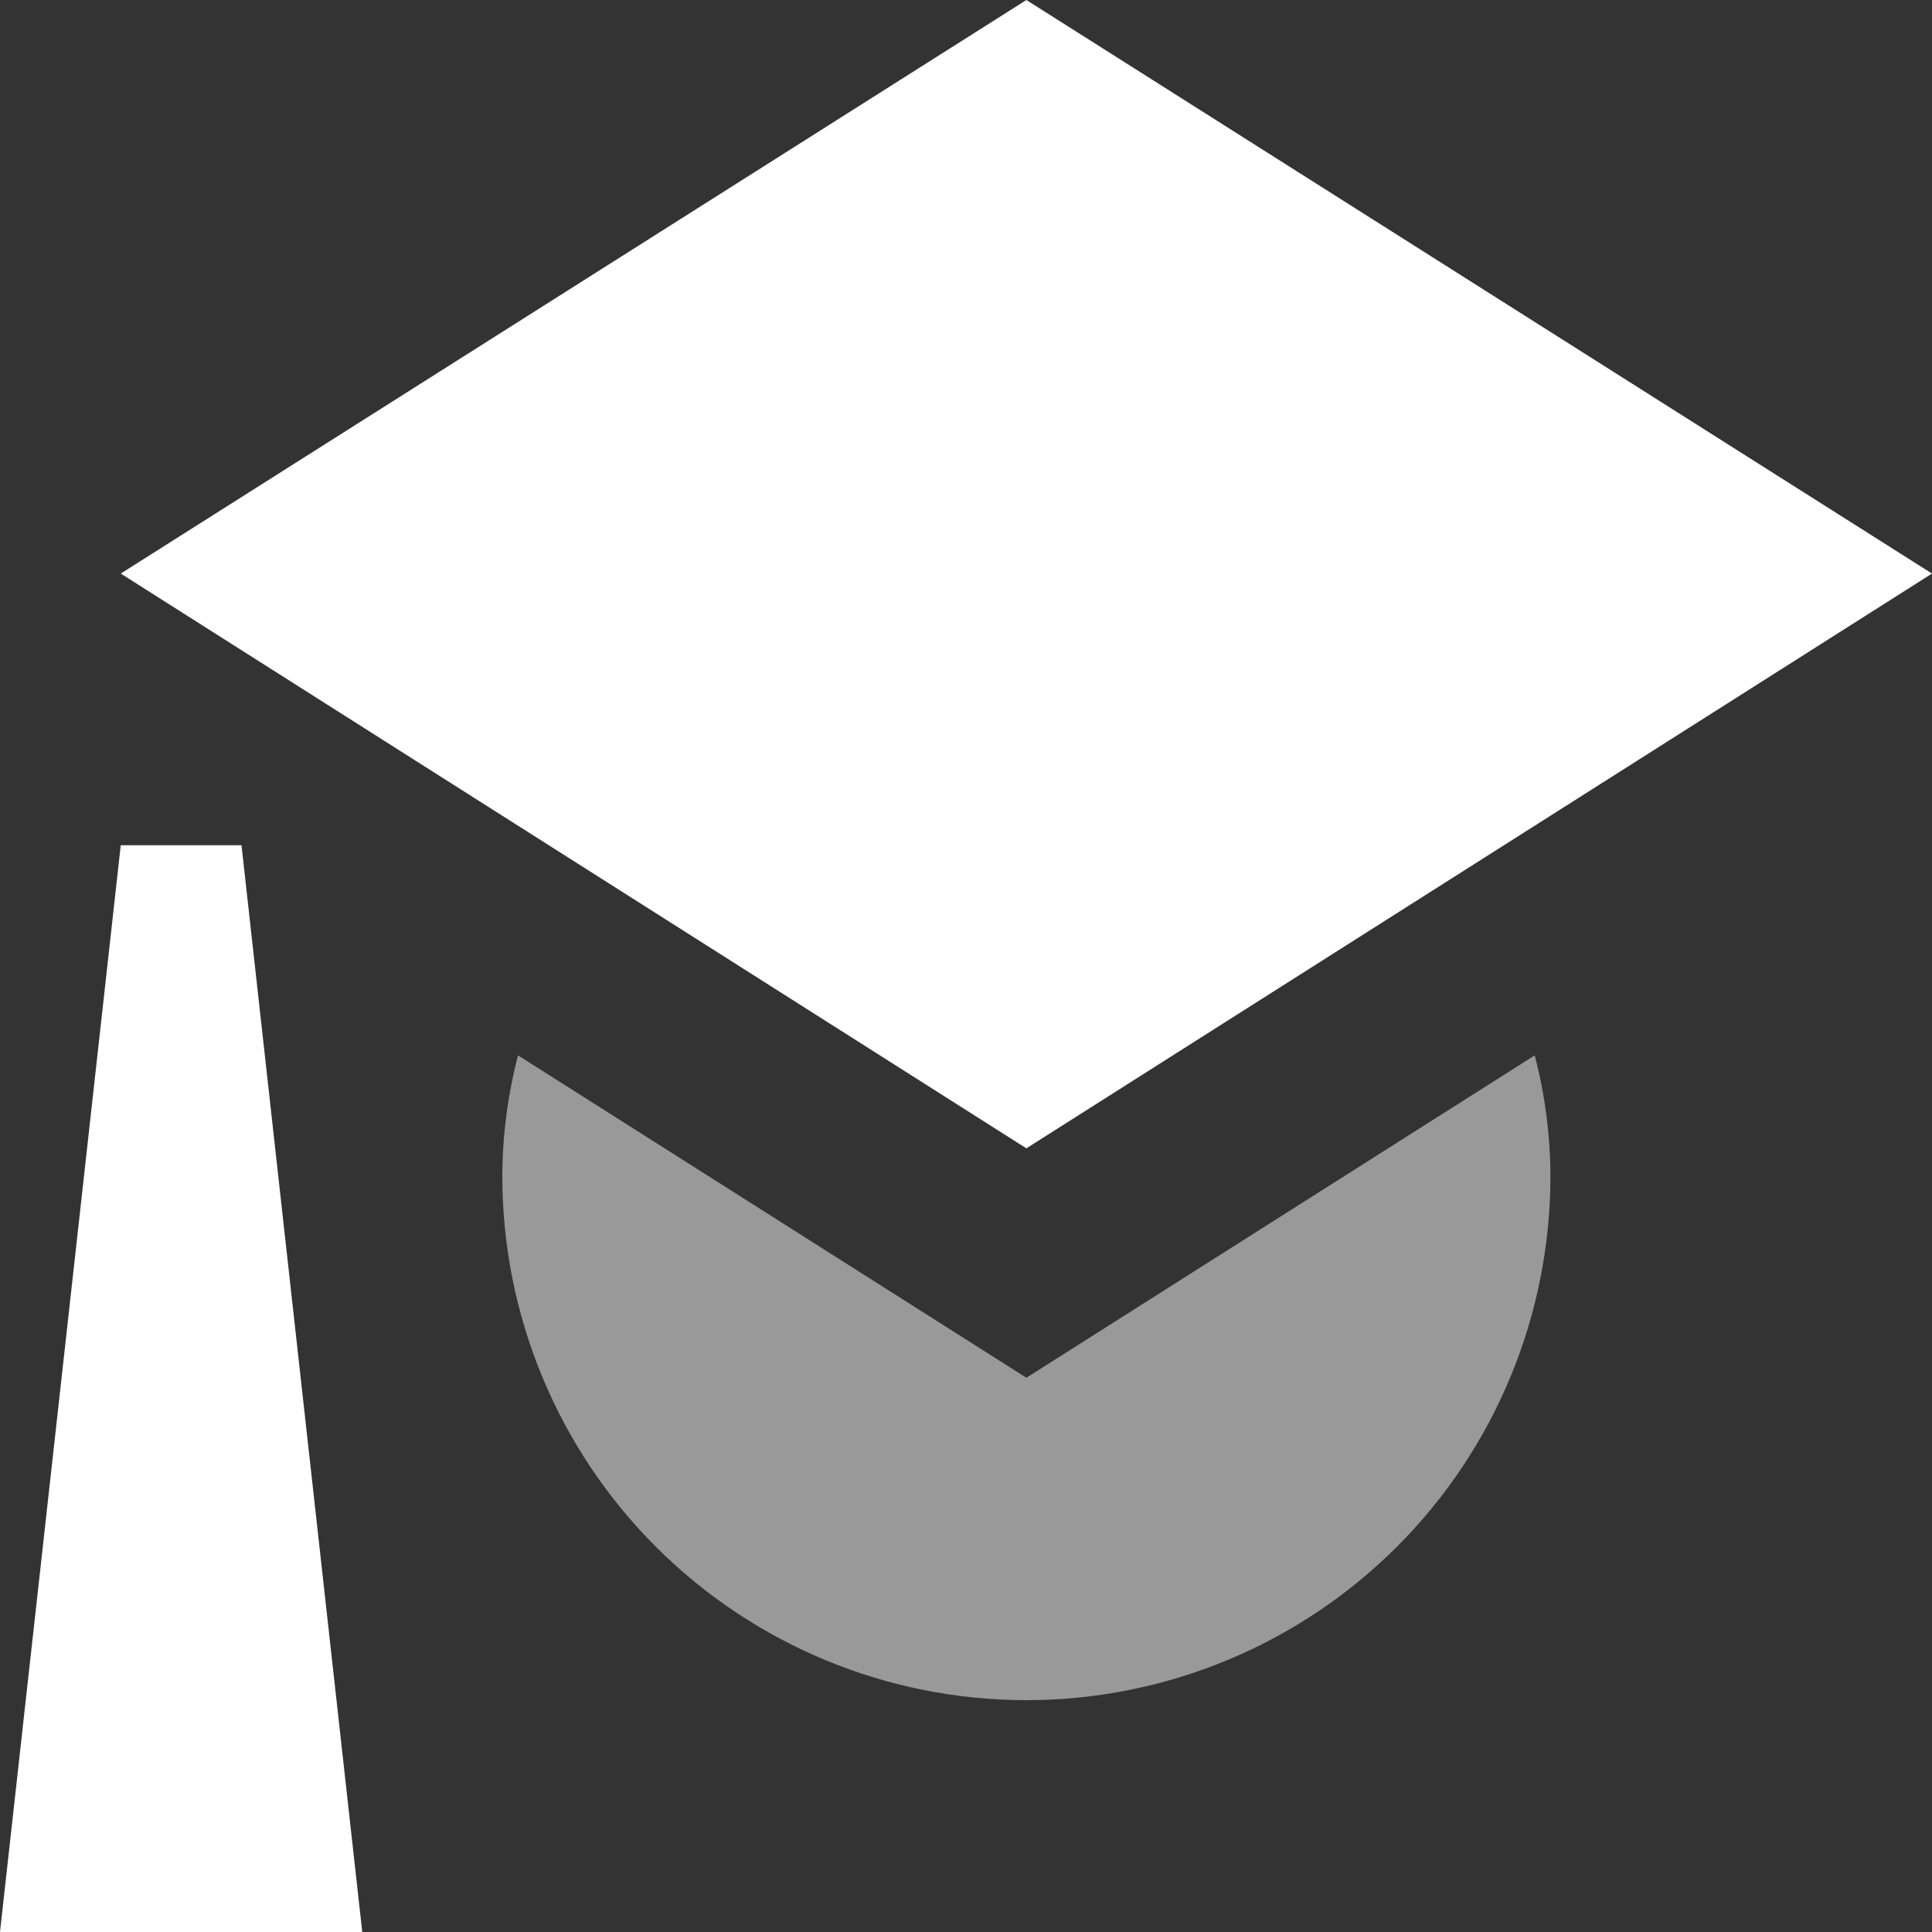 <svg width="16" height="16" viewBox="0 0 16 16" fill="none" xmlns="http://www.w3.org/2000/svg">
<rect x="0" y="0" width="16" height="16" fill="#333333" stroke="none"/>
<path fill-rule="evenodd" clip-rule="evenodd" d="M16 4.75L8.5 9.51L1 4.75L8.5 0L16 4.75Z" fill="white"/>
<path opacity="0.5" fill-rule="evenodd" clip-rule="evenodd" d="M8.5 11.41L4.29 8.74C4.205 9.066 4.161 9.403 4.16 9.74C4.16 10.891 4.617 11.995 5.431 12.809C6.245 13.623 7.349 14.08 8.5 14.08C9.651 14.08 10.755 13.623 11.569 12.809C12.383 11.995 12.84 10.891 12.84 9.74C12.839 9.403 12.795 9.066 12.71 8.74L8.5 11.41Z" fill="white"/>
<path fill-rule="evenodd" clip-rule="evenodd" d="M3 16H0L1 7H2L3 16Z" fill="white"/>
</svg>
